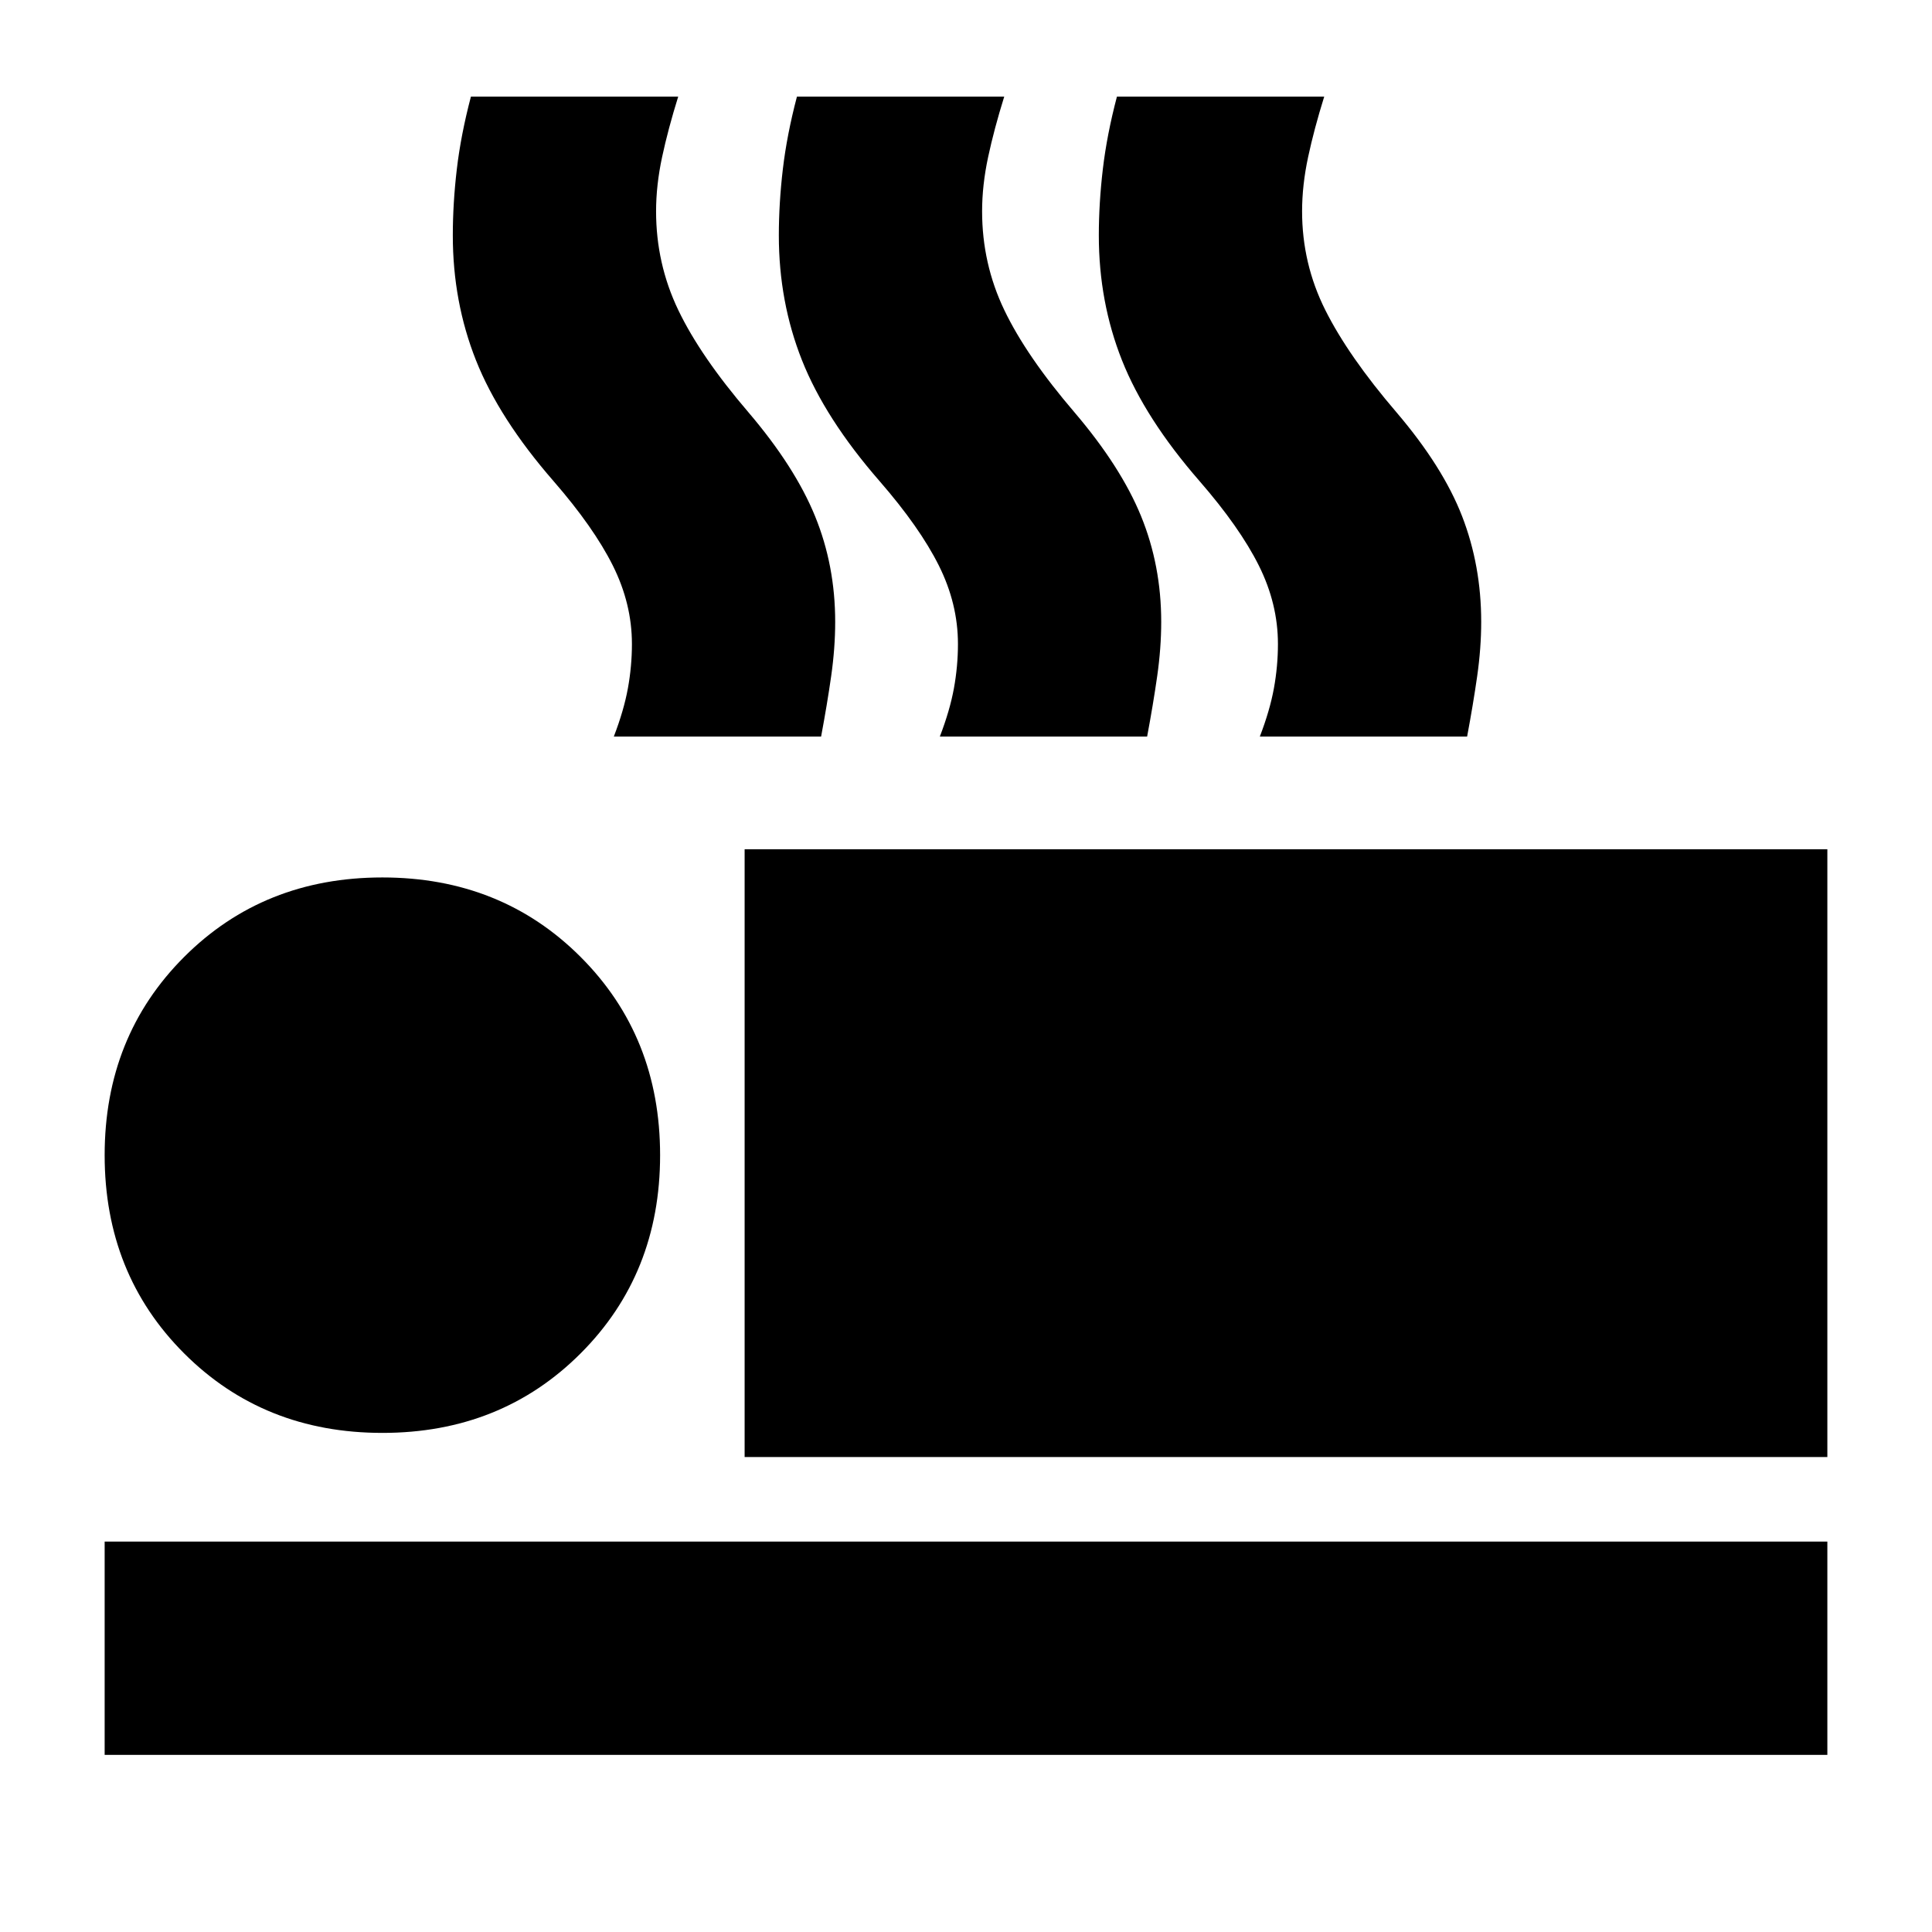 <svg xmlns="http://www.w3.org/2000/svg" height="24" viewBox="0 -960 960 960" width="24"><path d="M305-594q5-13 7-24t2-22q0-20-9.5-39T275-721q-27-31-38.5-60T225-843q0-16 2-33t7-36h103q-5 16-8 30t-3 27q0 26 11 49t35 51q23 27 33 51.5t10 52.5q0 13-2 27t-5 30H305Zm162 0q5-13 7-24t2-22q0-20-9.5-39T437-721q-27-31-38.5-60T387-843q0-16 2-33t7-36h103q-5 16-8 30t-3 27q0 26 11 49t35 51q23 27 33 51.5t10 52.5q0 13-2 27t-5 30H467Zm159 0q5-13 7-24t2-22q0-20-9.5-39T596-721q-27-31-38.5-60T546-843q0-16 2-33t7-36h103q-5 16-8 30t-3 27q0 26 11.5 49t35.5 51q23 27 32.5 51.5T736-651q0 13-2 27t-5 30H626ZM370-236v-302h538v302H370ZM52-88v-106h856v106H52Zm138-160q-59 0-98.5-39.5T52-386q0-59 39.5-98.5T190-524q59 0 98.5 39.5T328-386q0 59-39.5 98.5T190-248Z"/></svg>